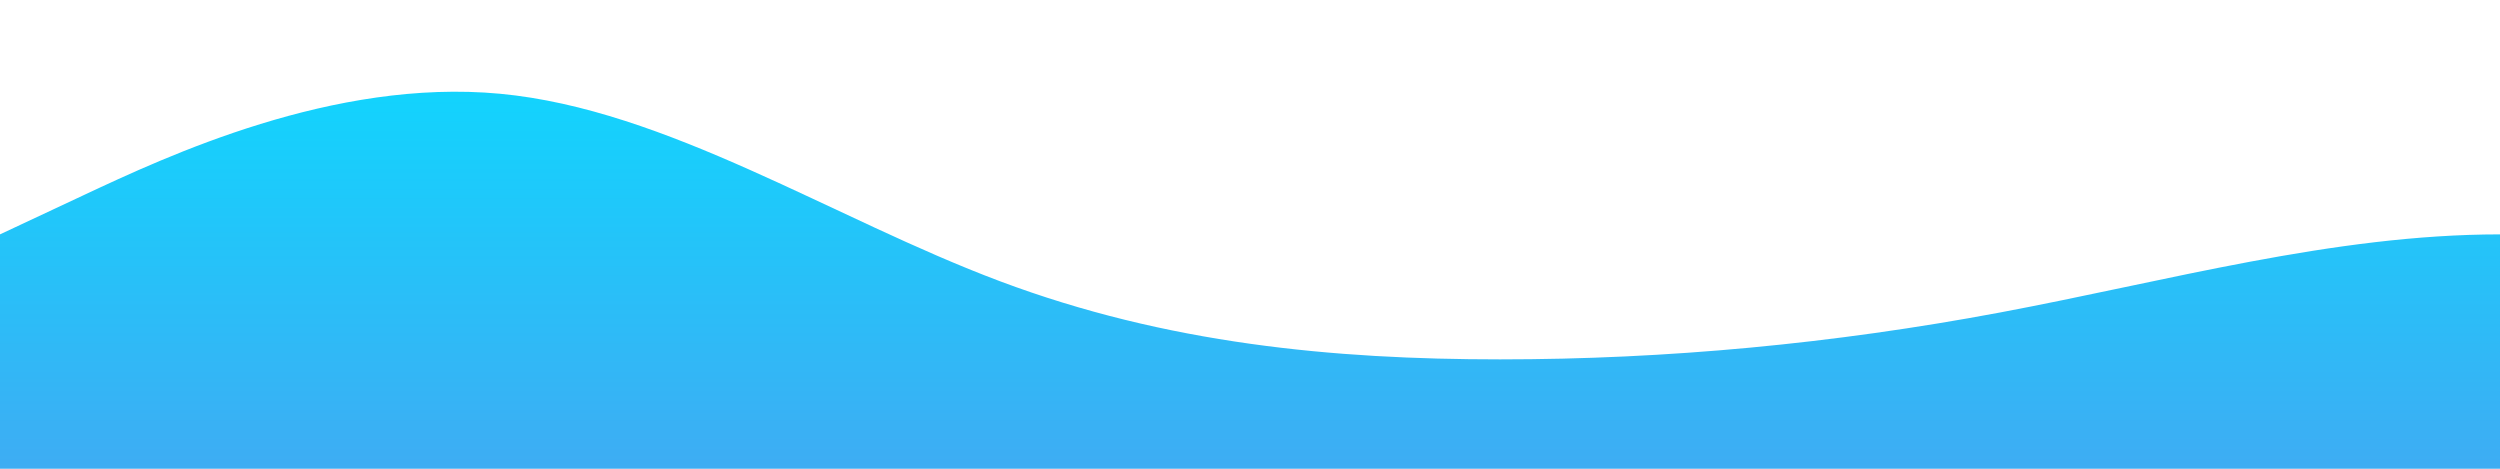 <?xml version="1.0" standalone="no"?>
<svg xmlns:xlink="http://www.w3.org/1999/xlink" id="wave" style="transform:rotate(0deg); transition: 0.3s" viewBox="0 0 1440 270" version="1.1" xmlns="http://www.w3.org/2000/svg"><defs><linearGradient id="sw-gradient-0" x1="0" x2="0" y1="1" y2="0"><stop stop-color="rgba(62, 172.481, 243, 1)" offset="0%"/><stop stop-color="rgba(11, 217.8, 255, 1)" offset="100%"/></linearGradient></defs><path style="transform:translate(0, 0px); opacity:1" fill="url(#sw-gradient-0)" d="M0,135L48,112.5C96,90,192,45,288,54C384,63,480,126,576,162C672,198,768,207,864,207C960,207,1056,198,1152,180C1248,162,1344,135,1440,135C1536,135,1632,162,1728,171C1824,180,1920,171,2016,153C2112,135,2208,108,2304,94.5C2400,81,2496,81,2592,81C2688,81,2784,81,2880,103.5C2976,126,3072,171,3168,198C3264,225,3360,234,3456,234C3552,234,3648,225,3744,207C3840,189,3936,162,4032,148.5C4128,135,4224,135,4320,139.5C4416,144,4512,153,4608,139.5C4704,126,4800,90,4896,72C4992,54,5088,54,5184,45C5280,36,5376,18,5472,40.5C5568,63,5664,126,5760,148.5C5856,171,5952,153,6048,157.5C6144,162,6240,189,6336,198C6432,207,6528,198,6624,184.5C6720,171,6816,153,6864,144L6912,135L6912,270L6864,270C6816,270,6720,270,6624,270C6528,270,6432,270,6336,270C6240,270,6144,270,6048,270C5952,270,5856,270,5760,270C5664,270,5568,270,5472,270C5376,270,5280,270,5184,270C5088,270,4992,270,4896,270C4800,270,4704,270,4608,270C4512,270,4416,270,4320,270C4224,270,4128,270,4032,270C3936,270,3840,270,3744,270C3648,270,3552,270,3456,270C3360,270,3264,270,3168,270C3072,270,2976,270,2880,270C2784,270,2688,270,2592,270C2496,270,2400,270,2304,270C2208,270,2112,270,2016,270C1920,270,1824,270,1728,270C1632,270,1536,270,1440,270C1344,270,1248,270,1152,270C1056,270,960,270,864,270C768,270,672,270,576,270C480,270,384,270,288,270C192,270,96,270,48,270L0,270Z"/></svg>